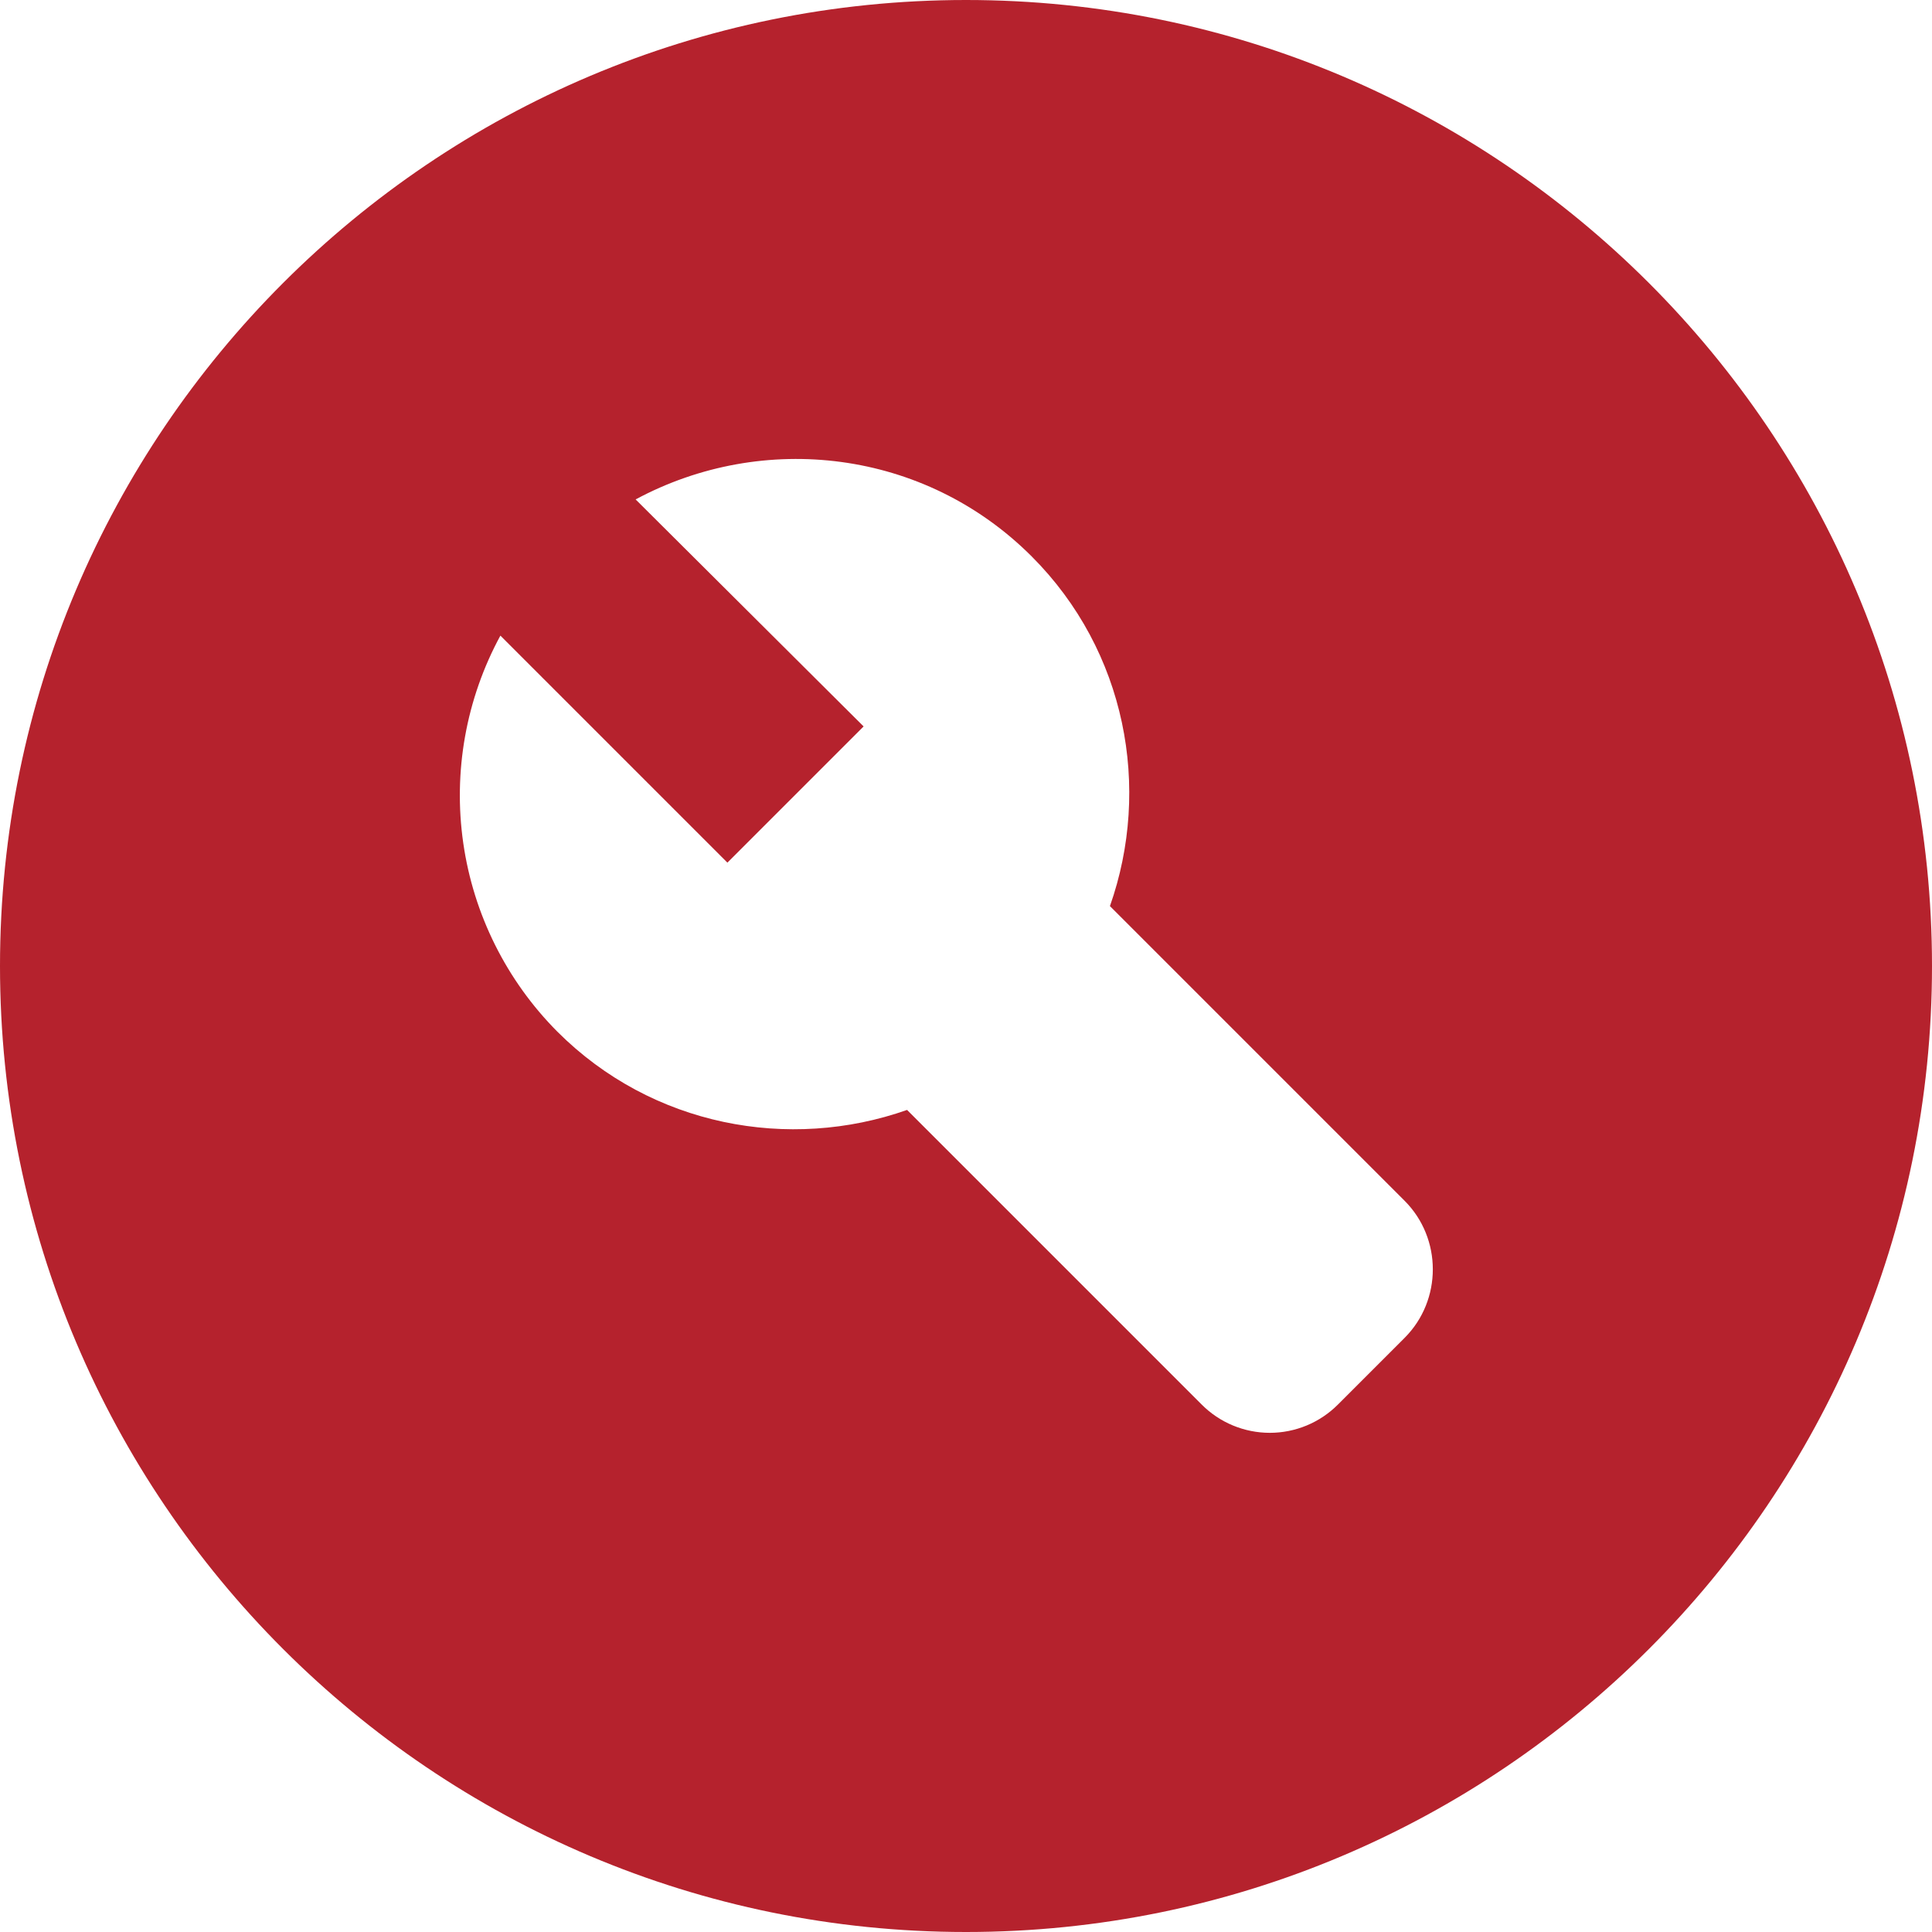 <svg width="70" height="70" viewBox="0 0 70 70" fill="none" xmlns="http://www.w3.org/2000/svg">
<path fill-rule="evenodd" clip-rule="evenodd" d="M35 0C15.68 0 0 15.68 0 35C0 54.32 15.68 70 35 70C54.32 70 70 54.32 70 35C70 15.68 54.32 0 35 0ZM50.89 48.475L48.475 50.89C48.151 51.215 47.767 51.472 47.343 51.648C46.92 51.823 46.466 51.914 46.008 51.914C45.549 51.914 45.095 51.823 44.672 51.648C44.248 51.472 43.864 51.215 43.54 50.89L32.865 40.215C28.595 41.72 23.625 40.81 20.195 37.38C18.353 35.529 17.157 33.132 16.785 30.547C16.413 27.962 16.884 25.326 18.13 23.03L26.355 31.255L31.29 26.32L23.03 18.095C27.65 15.61 33.495 16.275 37.38 20.16C40.81 23.59 41.72 28.56 40.215 32.83L50.89 43.505C52.255 44.87 52.255 47.11 50.89 48.475Z" fill="#B5222D"/>
</svg>
